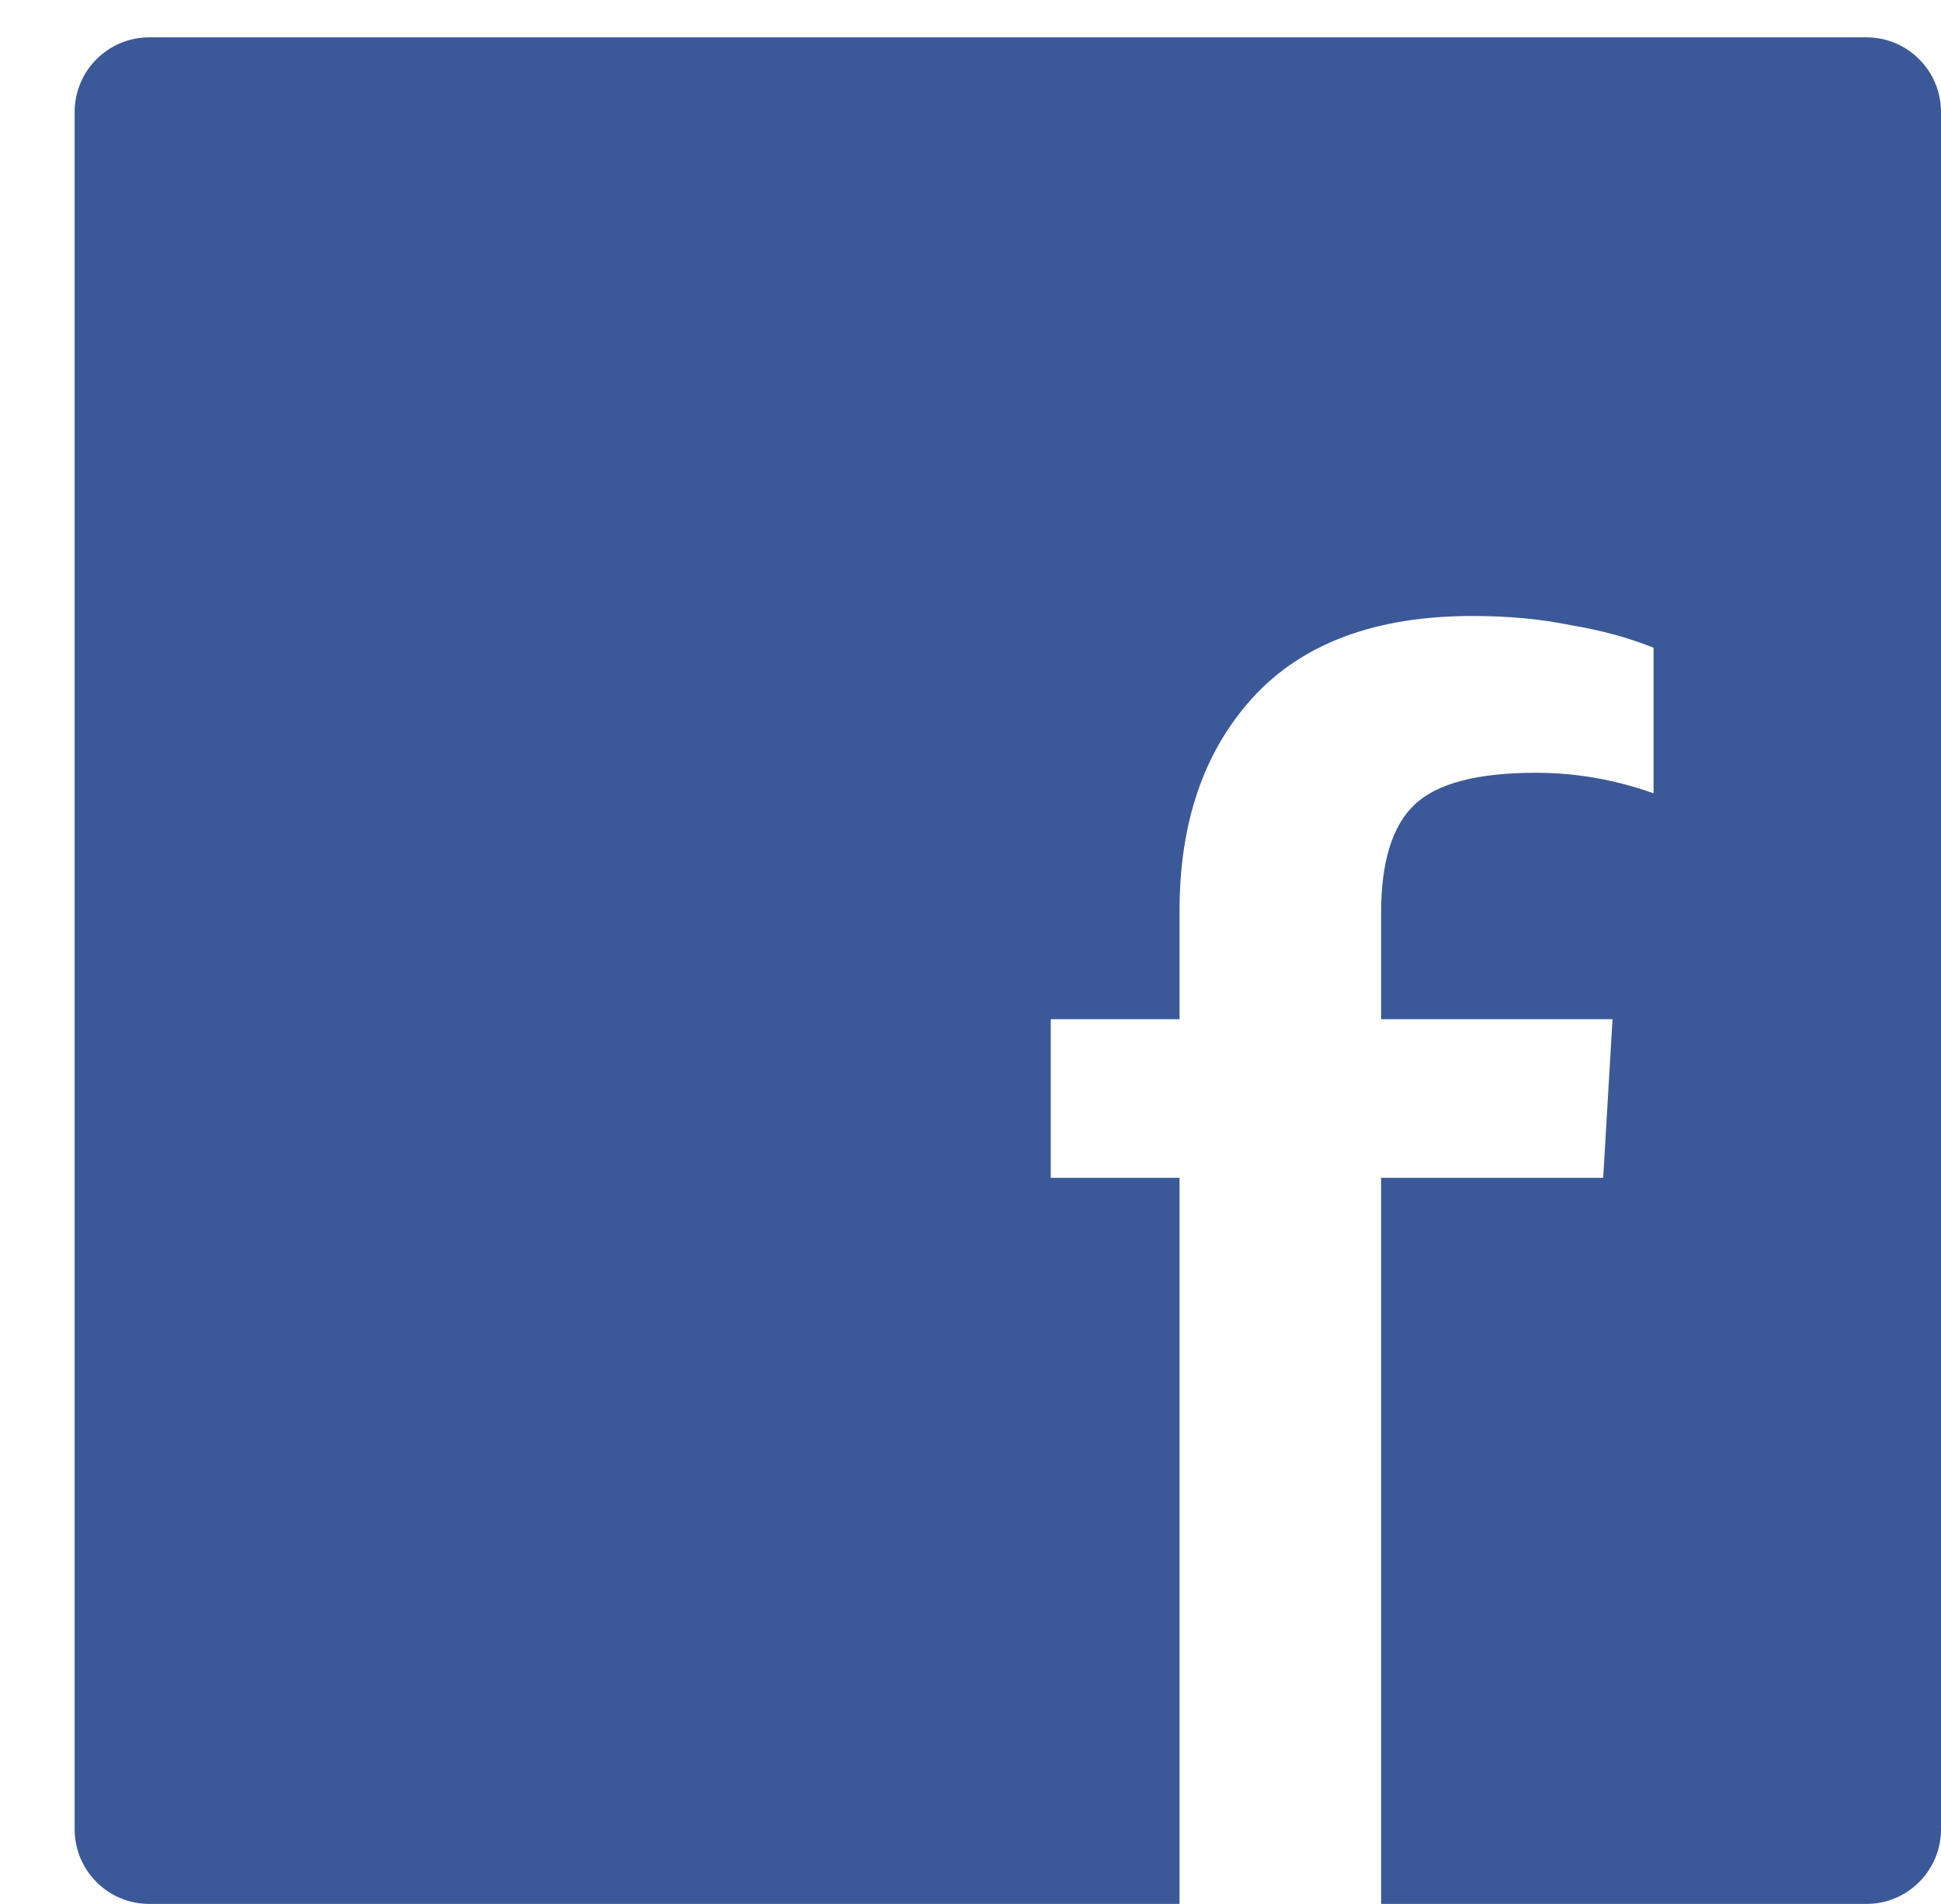 <svg width="52" height="51" viewBox="0 0 52 51" fill="none" xmlns="http://www.w3.org/2000/svg">
<g filter="url(#filter0_d_1_3)">
<path fill-rule="evenodd" clip-rule="evenodd" d="M2 0C0.895 0 0 0.895 0 2V48C0 49.105 0.895 50 2 50H29.6V30.55H26.15V26.3H29.6V23.4C29.6 21.033 30.25 19.133 31.55 17.7C32.883 16.233 34.85 15.5 37.45 15.5C38.417 15.5 39.3 15.583 40.1 15.75C40.9 15.883 41.633 16.083 42.3 16.35V20.25C41.267 19.883 40.217 19.7 39.15 19.7C37.583 19.7 36.5 19.983 35.9 20.55C35.3 21.117 35 22.083 35 23.45V26.3H41.2L40.95 30.55H35V50H48C49.105 50 50 49.105 50 48V2C50 0.895 49.105 0 48 0H2Z" fill="#3B5998"/>
</g>
<defs>
<filter id="filter0_d_1_3" x="0" y="0" width="52" height="51" filterUnits="userSpaceOnUse" color-interpolation-filters="sRGB">
<feFlood flood-opacity="0" result="BackgroundImageFix"/>
<feColorMatrix in="SourceAlpha" type="matrix" values="0 0 0 0 0 0 0 0 0 0 0 0 0 0 0 0 0 0 127 0" result="hardAlpha"/>
<feOffset dx="2" dy="1"/>
<feComposite in2="hardAlpha" operator="out"/>
<feColorMatrix type="matrix" values="0 0 0 0 0 0 0 0 0 0 0 0 0 0 0 0 0 0 0.35 0"/>
<feBlend mode="normal" in2="BackgroundImageFix" result="effect1_dropShadow_1_3"/>
<feBlend mode="normal" in="SourceGraphic" in2="effect1_dropShadow_1_3" result="shape"/>
</filter>
</defs>
</svg>
